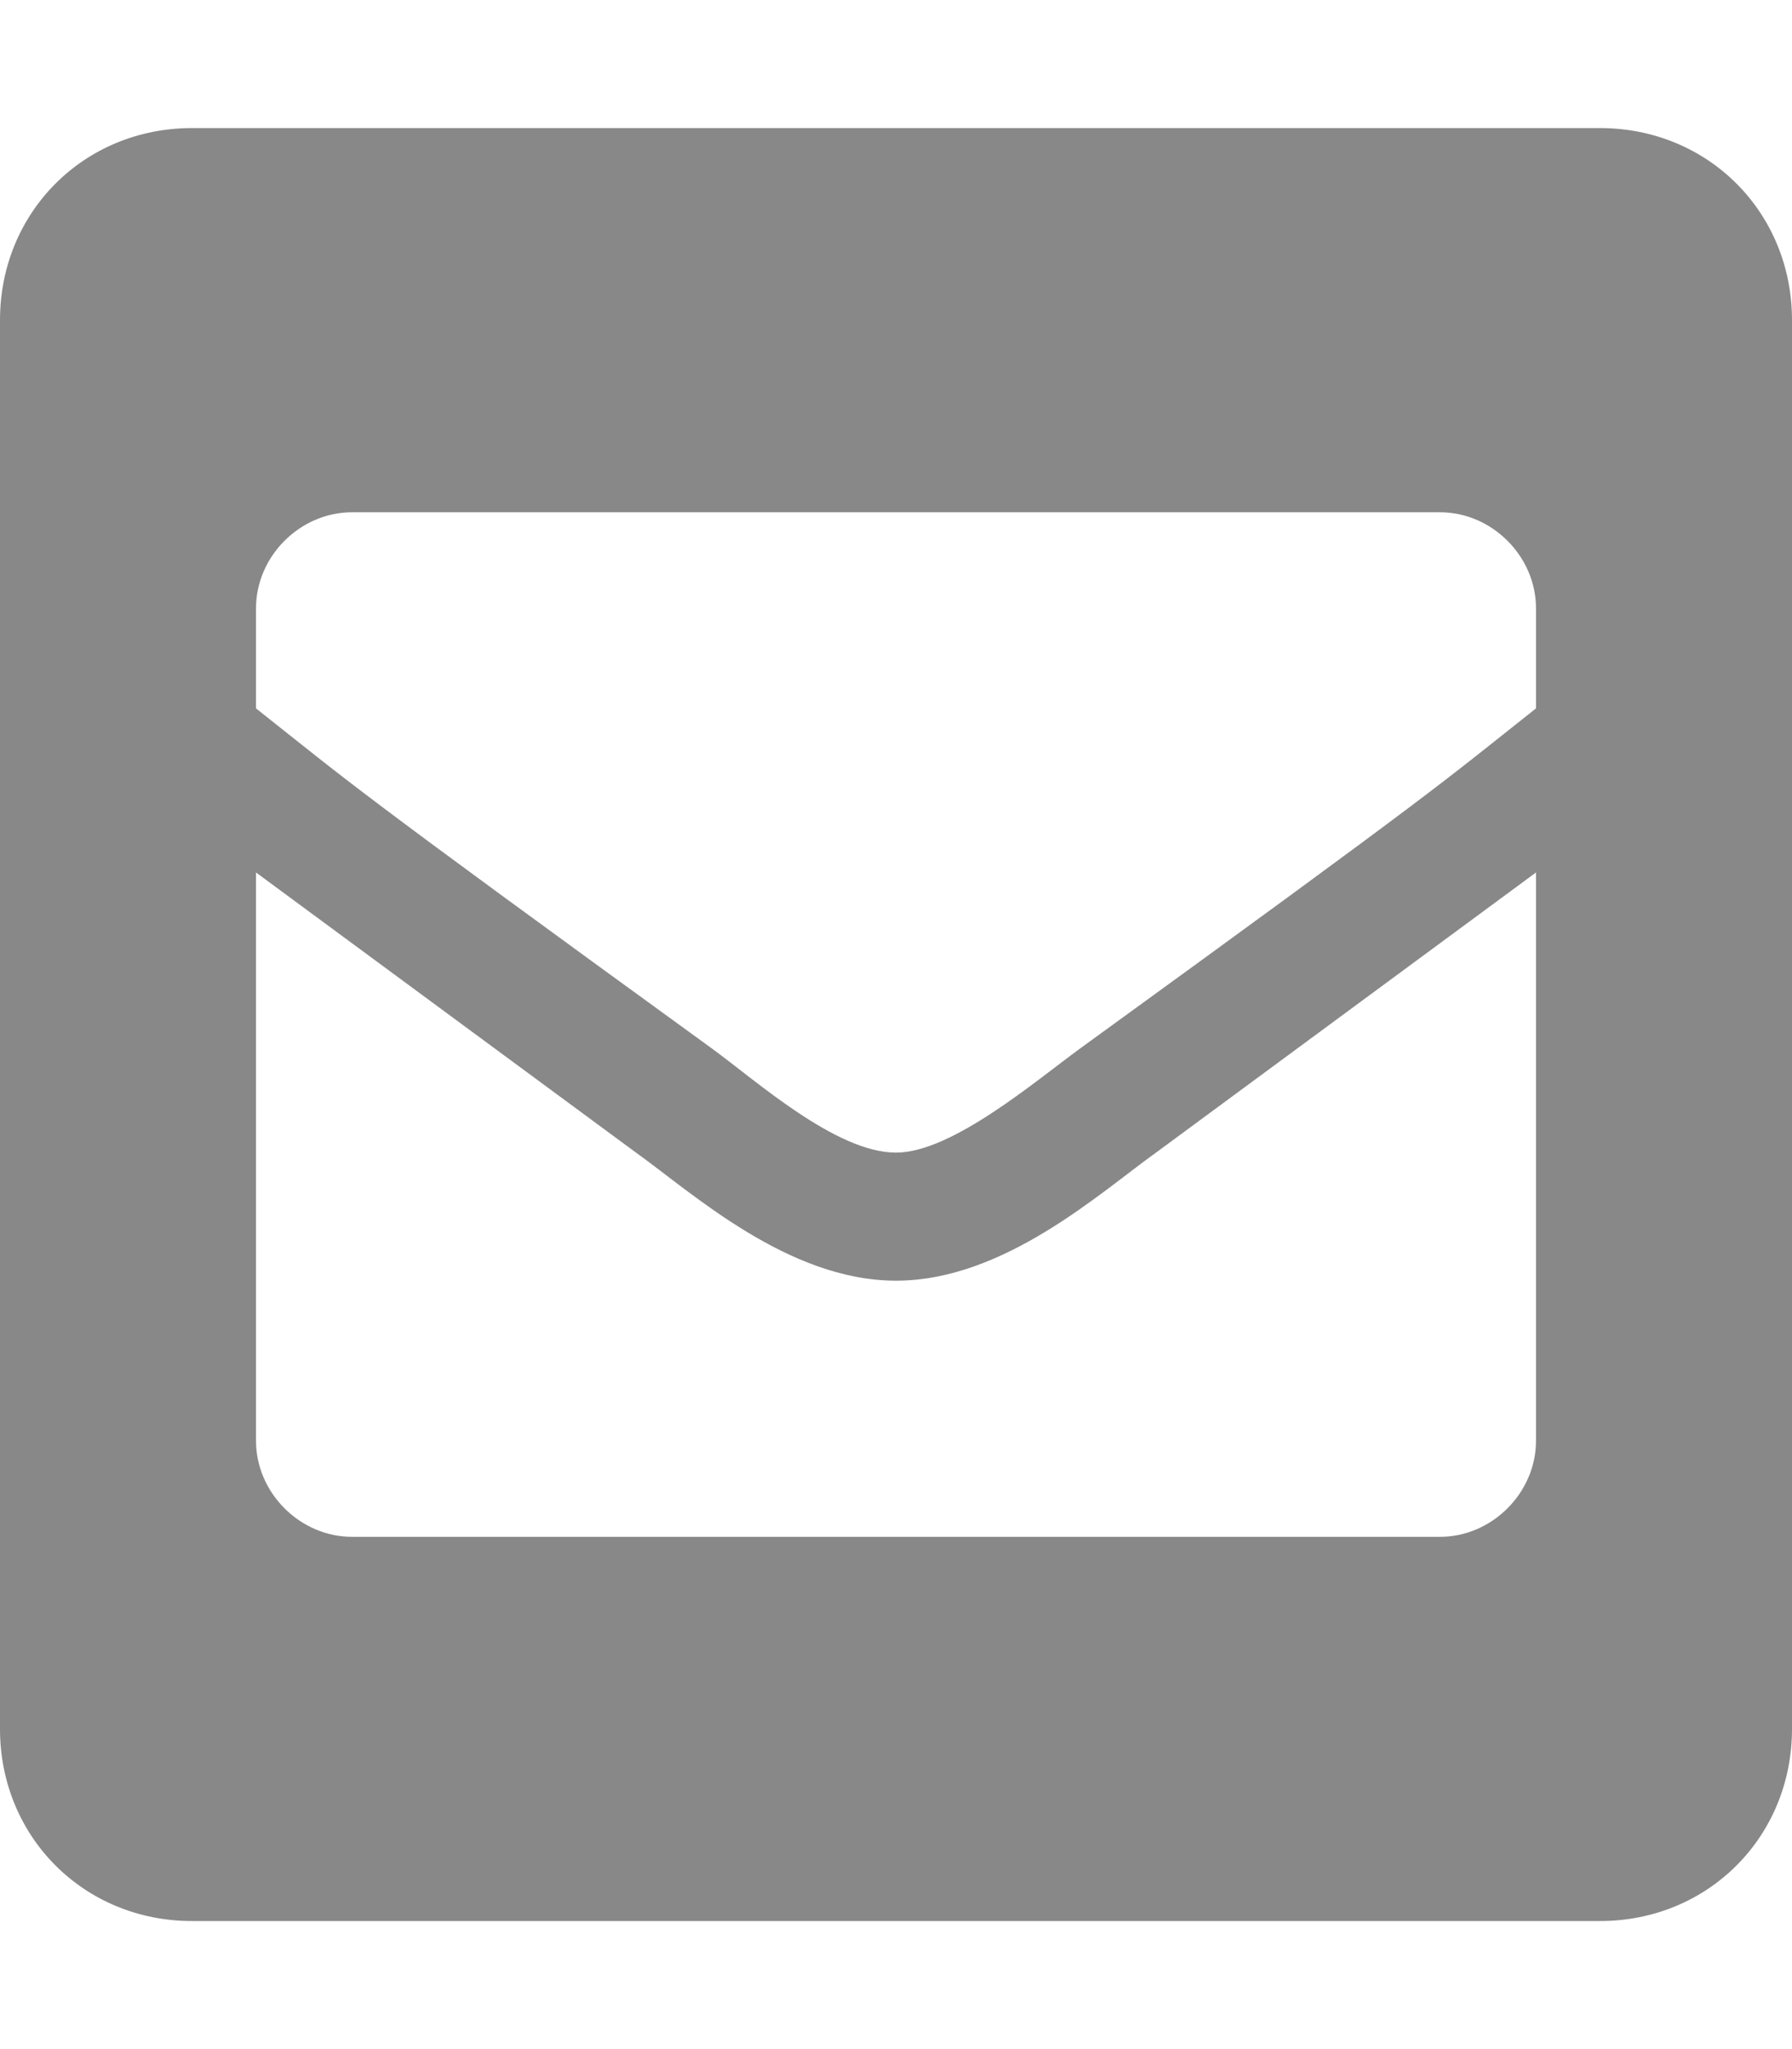 <svg xmlns="http://www.w3.org/2000/svg" viewBox="0 0 448 512"><path fill="#888" d="M400 32H48C21 32 0 53 0 80v352c0 27 21 48 48 48h352c27 0 48-21 48-48V80c0-27-21-48-48-48zM178 262c-91-66-90-66-114-85v-25c0-13 11-24 24-24h272c13 0 24 11 24 24v25c-24 19-23 19-114 85-11 8-32 26-46 26-15 0-35-18-46-26zm206-44v142c0 13-11 24-24 24H88c-13 0-24-11-24-24V218l95 70c14 10 38 32 65 32s51-22 65-32l95-70z"/></svg>
